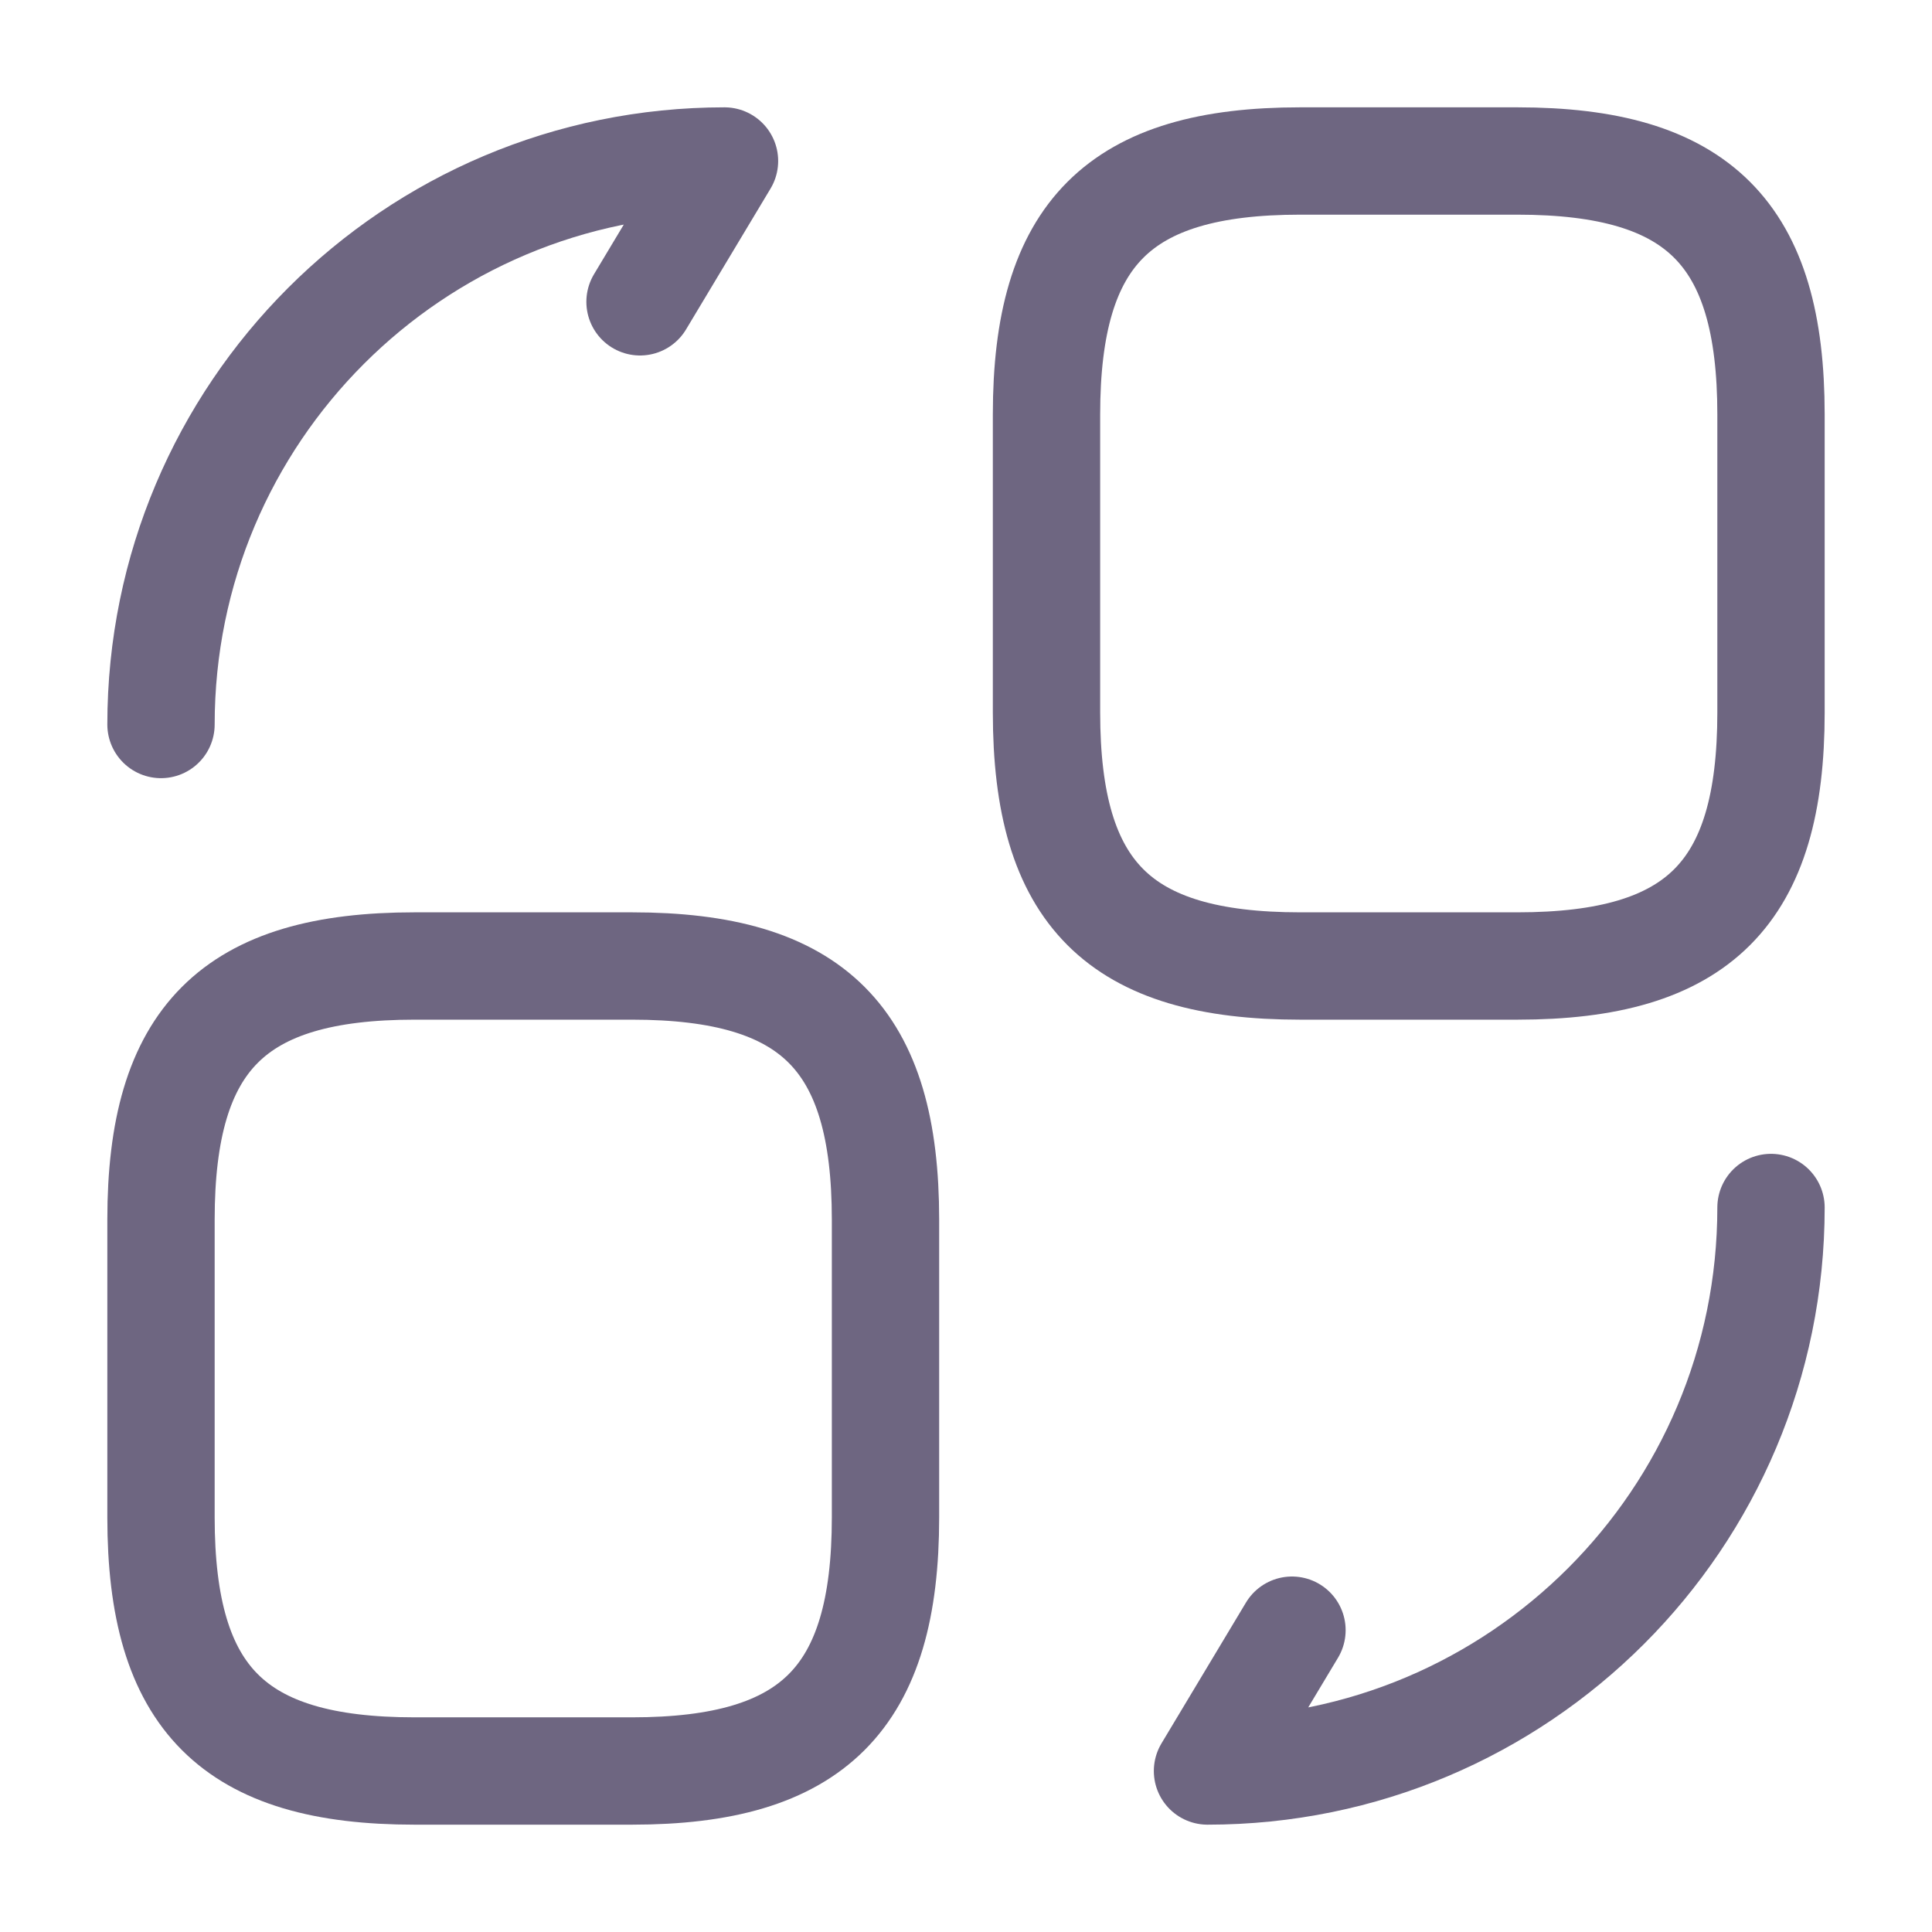 <svg width="18" height="18" viewBox="0 0 18 18" fill="none" xmlns="http://www.w3.org/2000/svg">
<path d="M16.5 3.862V6.638C16.5 8.325 15.825 9 14.137 9H12.113C10.425 9 9.75 8.325 9.75 6.638V3.862C9.75 2.175 10.425 1.5 12.113 1.5H14.137C15.825 1.5 16.5 2.175 16.5 3.862Z" stroke="#6E6681" stroke-linecap="round" stroke-linejoin="round"/>
<path d="M8.25 11.363V14.137C8.25 15.825 7.575 16.5 5.888 16.5H3.862C2.175 16.5 1.5 15.825 1.5 14.137V11.363C1.5 9.675 2.175 9 3.862 9H5.888C7.575 9 8.25 9.675 8.25 11.363Z" stroke="#6E6681" stroke-linecap="round" stroke-linejoin="round"/>
<path d="M16.5 11.25C16.5 14.152 14.152 16.5 11.25 16.5L12.037 15.188" stroke="#6E6681" stroke-linecap="round" stroke-linejoin="round"/>
<path d="M1.5 6.75C1.5 3.848 3.848 1.5 6.75 1.5L5.963 2.812" stroke="#6E6681" stroke-linecap="round" stroke-linejoin="round"/>
</svg>
